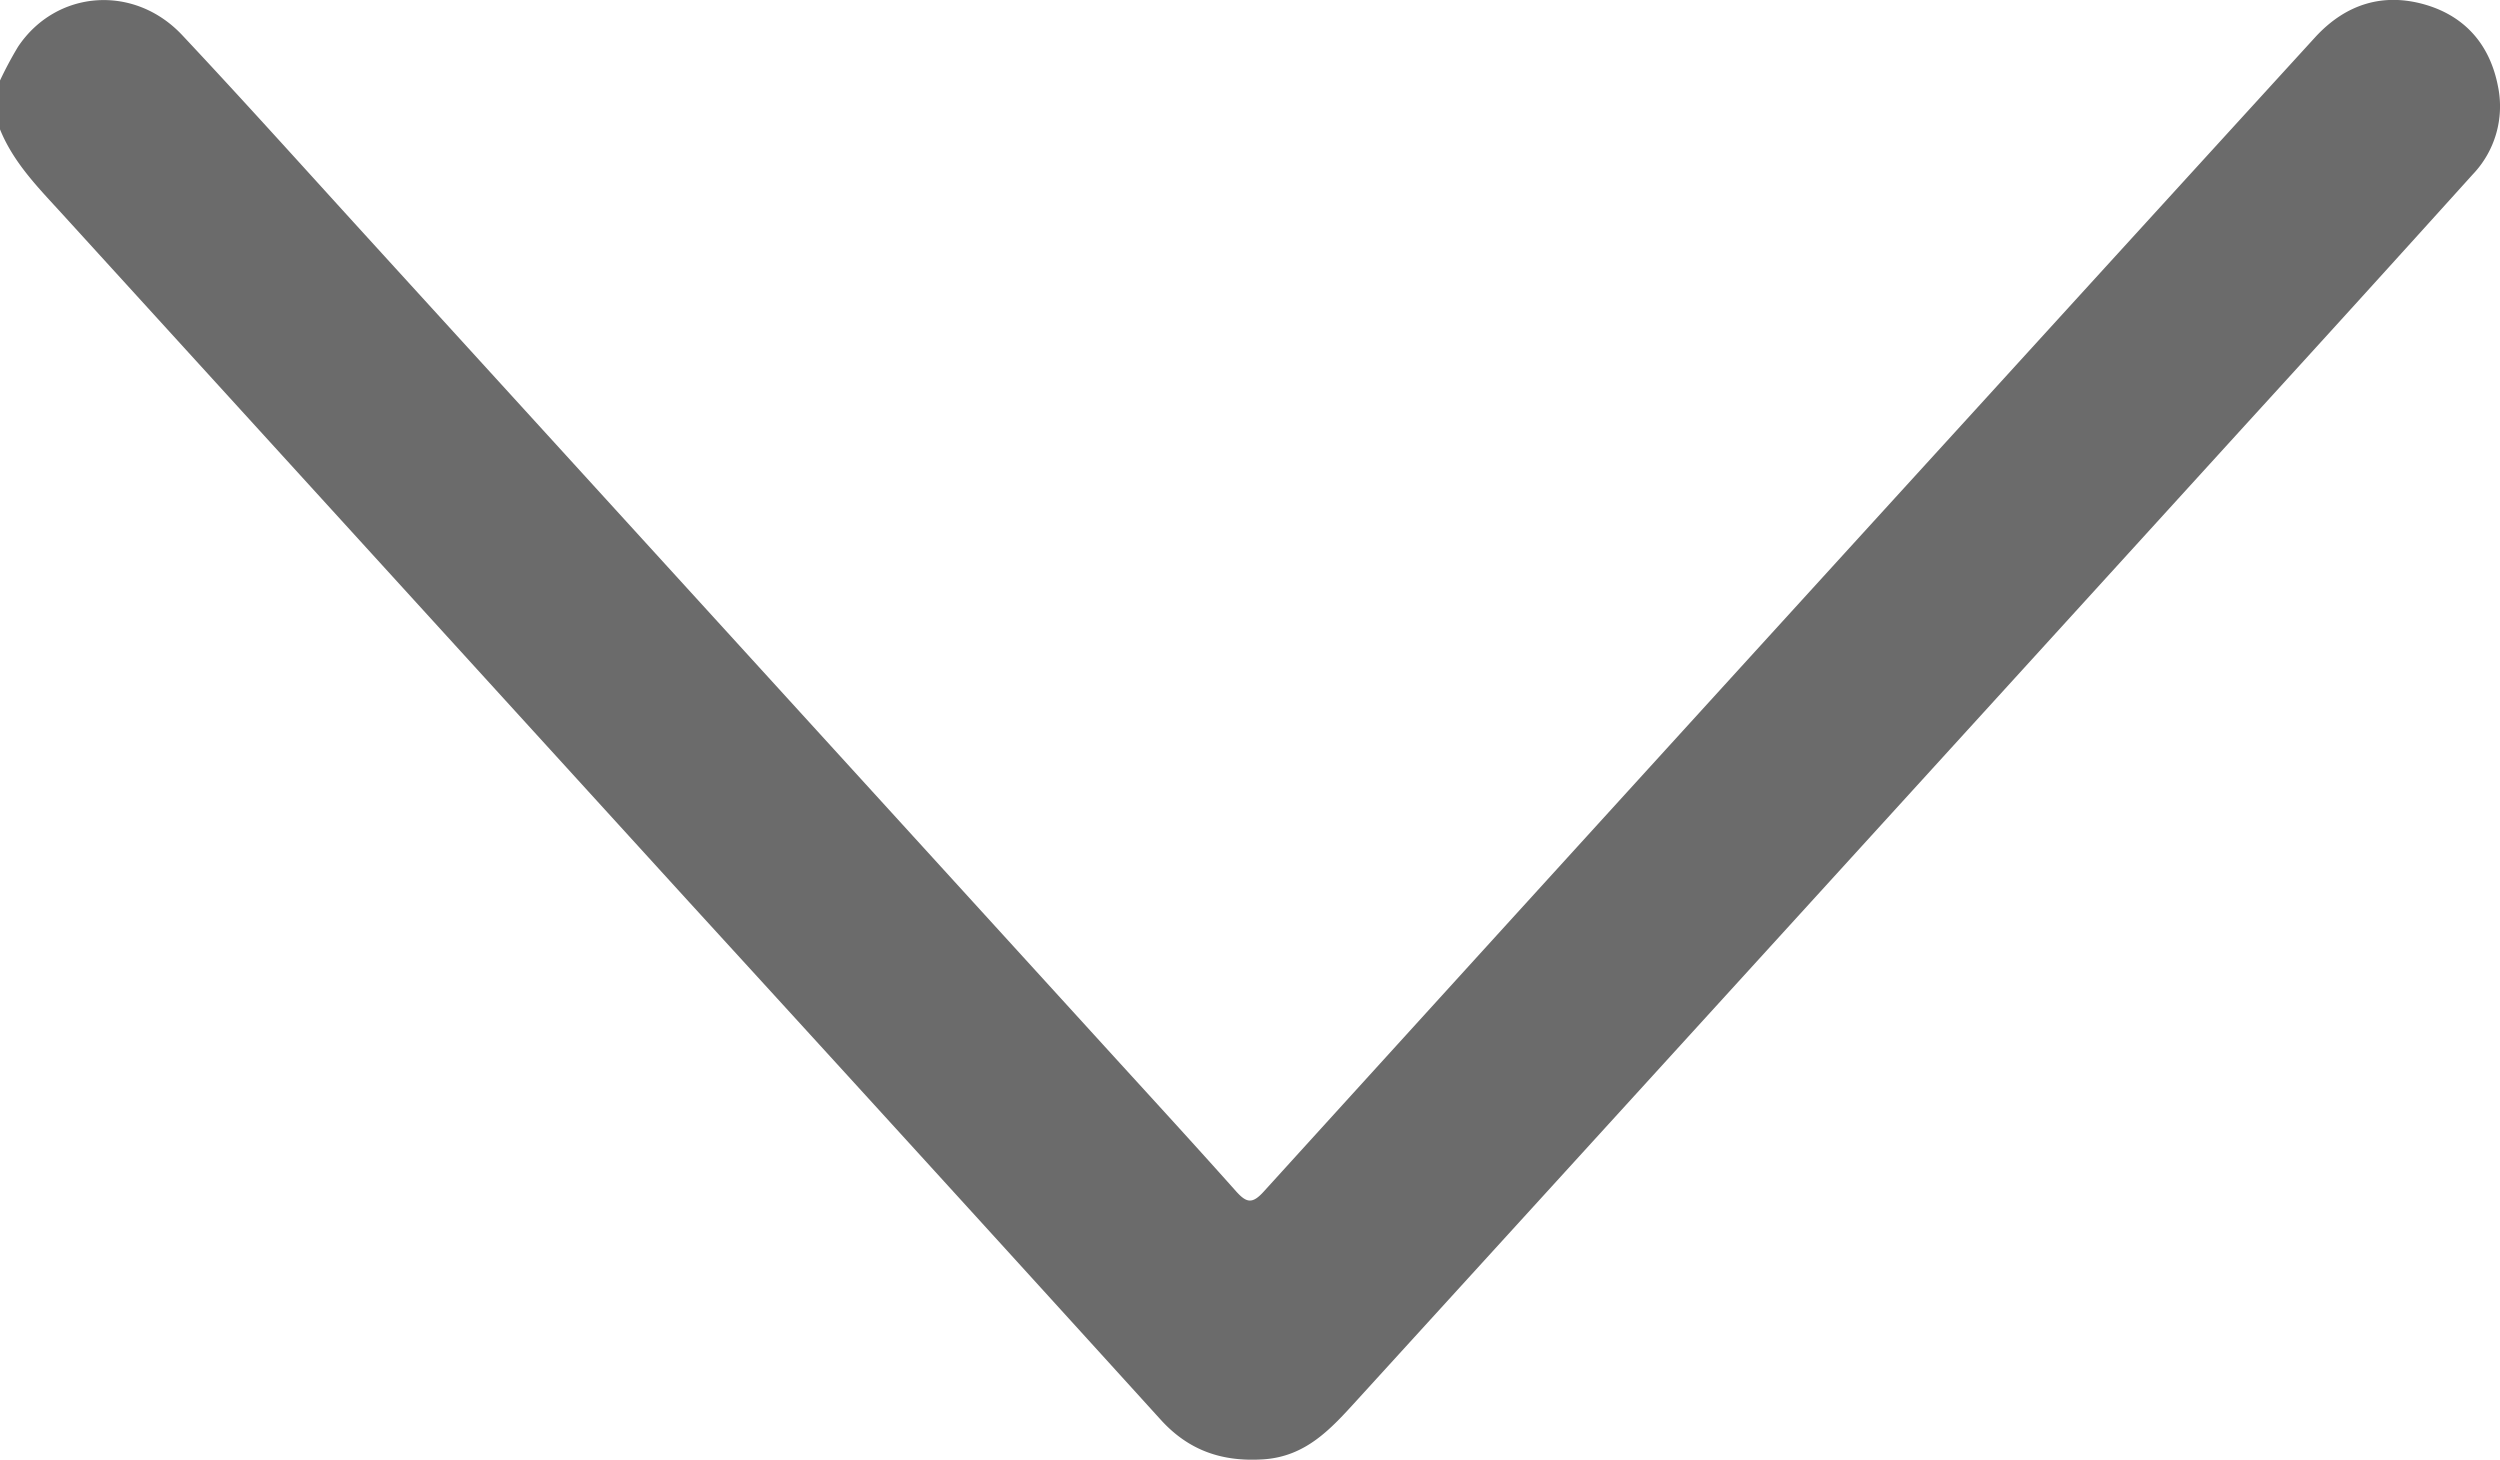 <svg xmlns="http://www.w3.org/2000/svg" viewBox="0 0 510.81 298.25"><defs><style>.cls-1{fill:#6b6b6b;}</style></defs><g id="Слой_2" data-name="Слой 2"><g id="Слой_1-2" data-name="Слой 1"><path class="cls-1" d="M0,16.45A76.88,76.88,0,0,1,3.68,9.56C11.44-2.06,27.36-3.33,37.23,7.18,49.85,20.63,62.18,34.37,74.6,48q74.75,82,149.46,164c9.51,10.45,19.08,20.84,28.48,31.39,2.16,2.42,3.35,2.64,5.67.08q72.94-80.28,146-160.39,34.42-37.78,68.89-75.53C479.33.8,487-1.58,495.7,1c8.17,2.45,13.1,8.32,14.7,16.66a20.13,20.13,0,0,1-5.18,18Q482,61.4,458.62,87,368,186.55,277.28,286.07c-5.3,5.82-10.41,11.55-19.19,12.11-8.37.53-15.2-1.78-20.93-8.1q-48.1-53-96.38-105.79Q76.8,114.06,12.83,43.84C7.94,38.47,2.79,33.33,0,26.43Z"/></g></g></svg>
